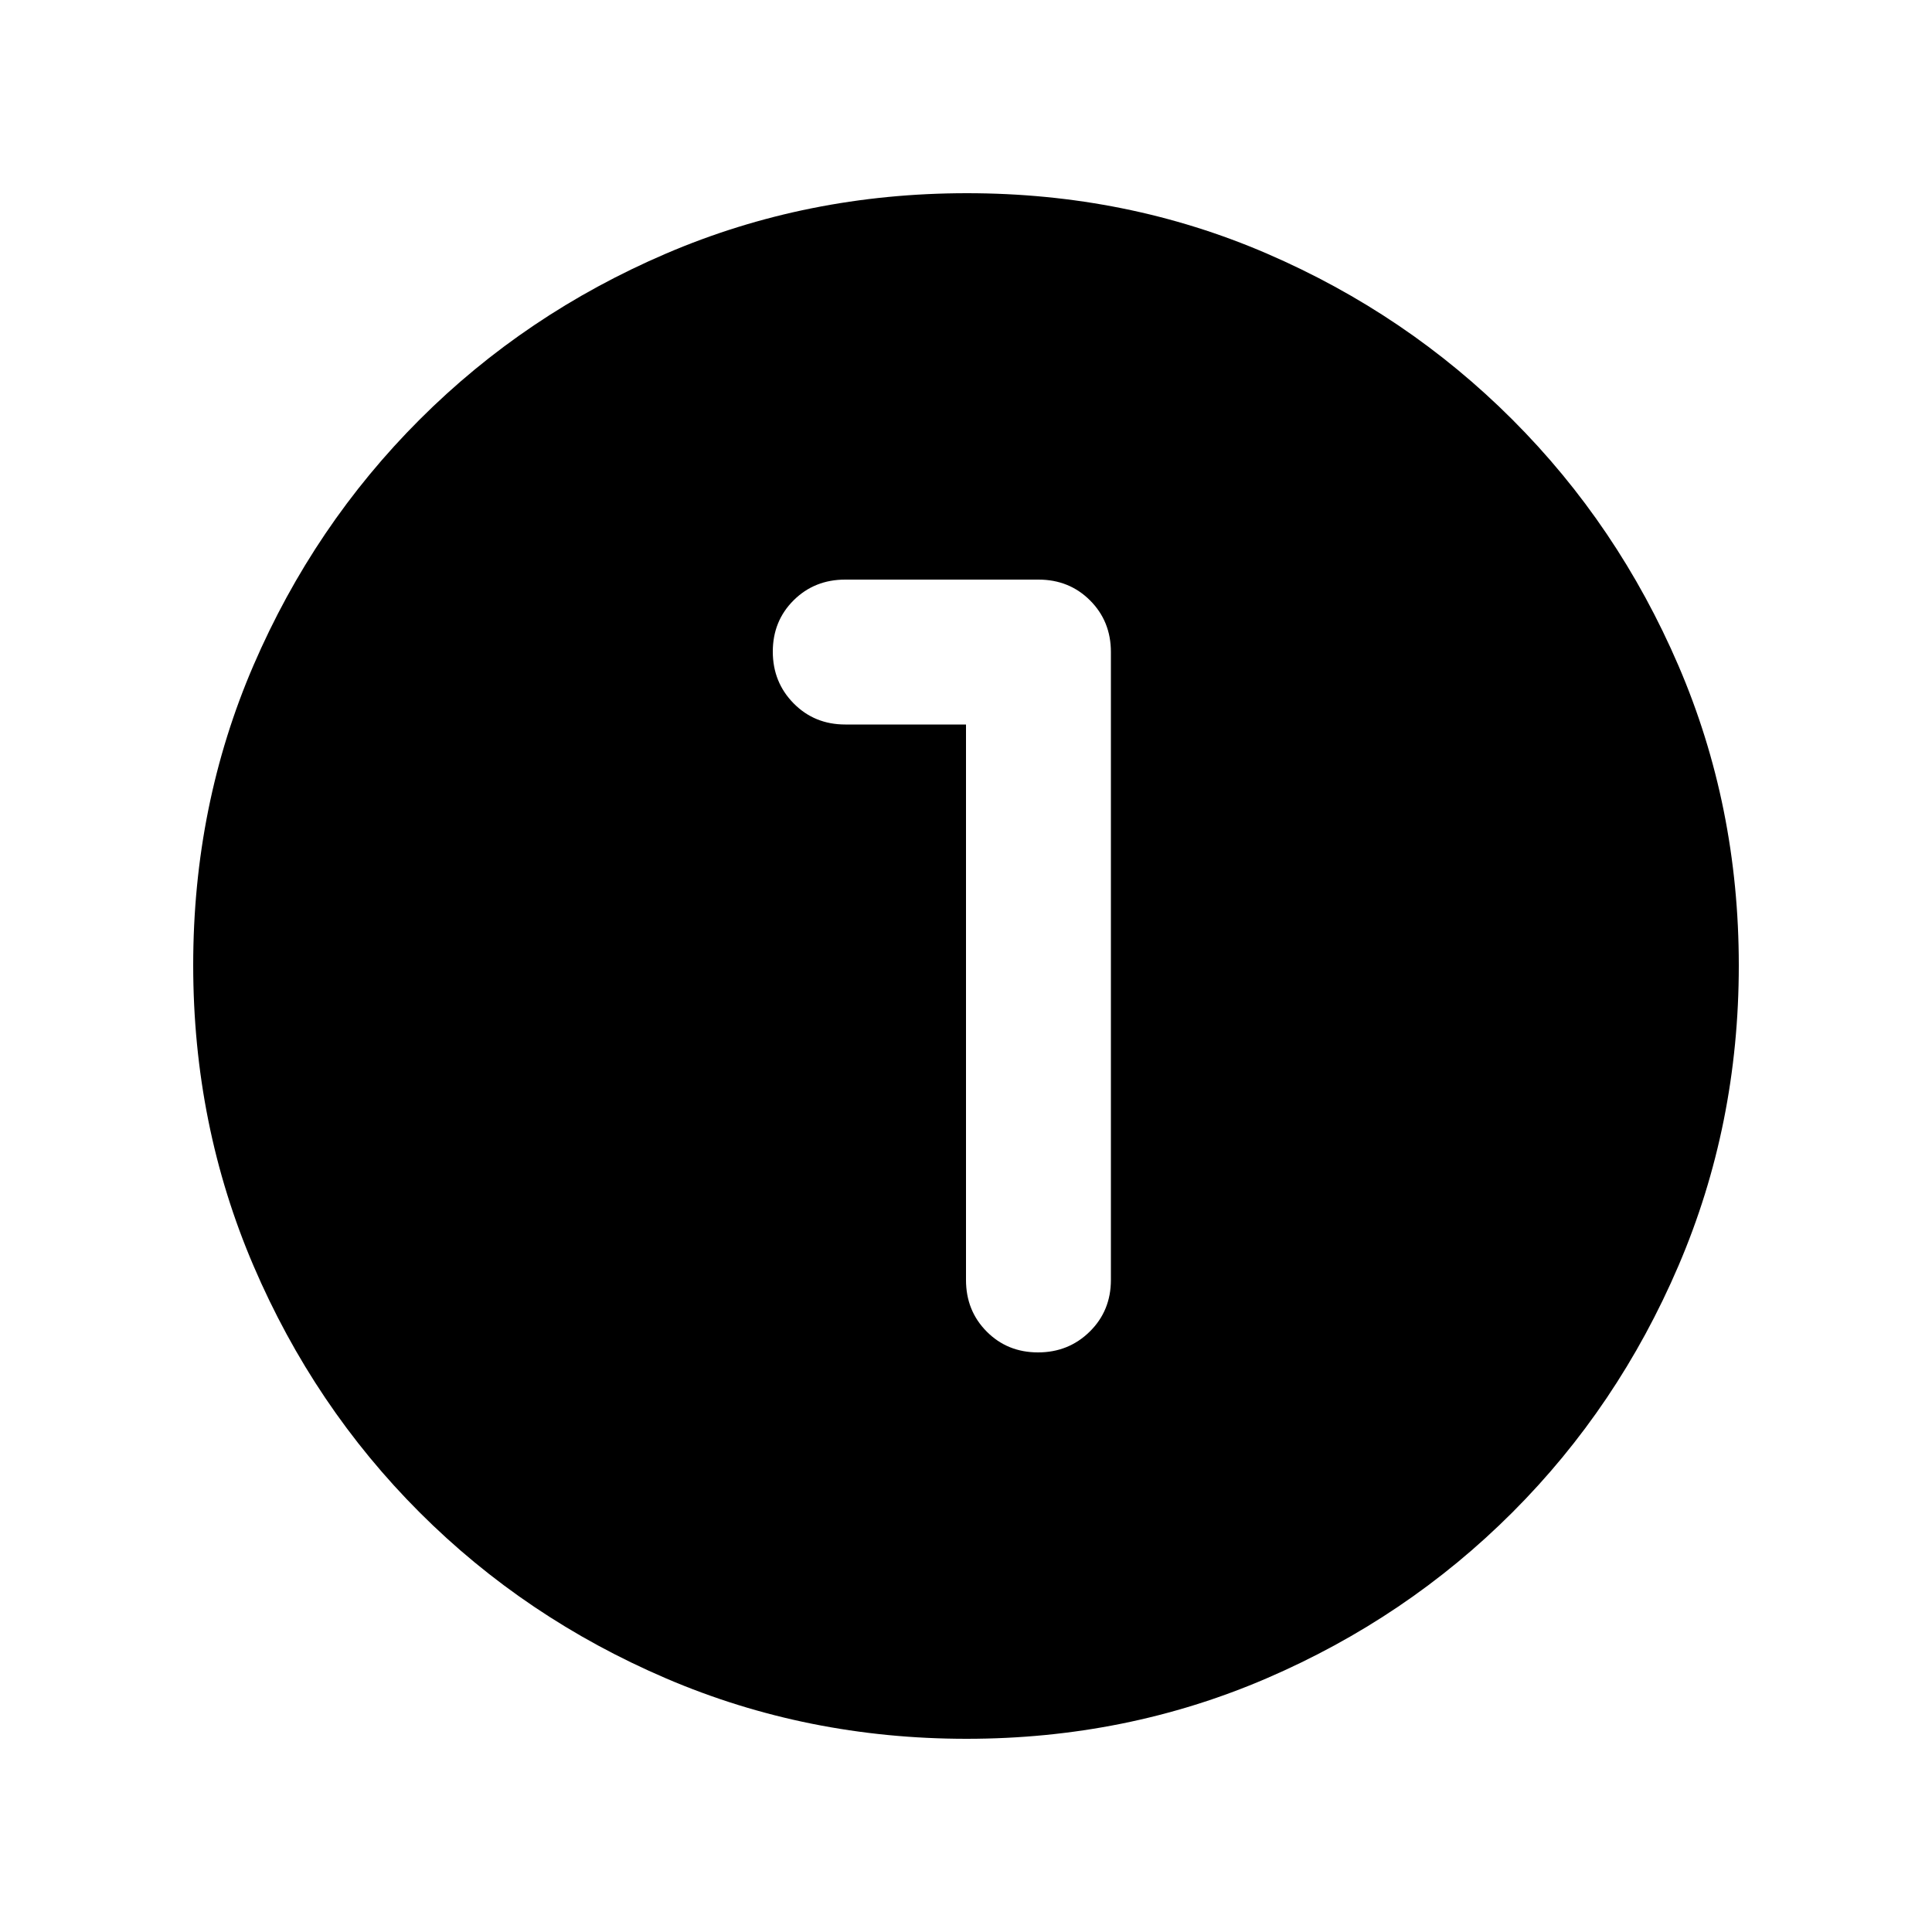 <svg xmlns="http://www.w3.org/2000/svg" height="20" viewBox="0 -960 960 960" width="20"><path d="M480.276-96Q401-96 331-126q-70-30-122.5-82.5T126-330.958q-30-69.959-30-149.5Q96-560 126-629.5t82.5-122Q261-804 330.958-834q69.959-30 149.5-30Q560-864 629.5-834t122 82.5Q804-699 834-629.276q30 69.725 30 149Q864-401 834-331q-30 70-82.5 122.5T629.276-126q-69.725 30-149 30ZM480-600v276q0 15.3 10.289 25.65 10.29 10.35 25.5 10.35Q531-288 541.5-298.35 552-308.7 552-324v-312q0-15.3-10.35-25.65Q531.3-672 516-672h-96q-15.3 0-25.65 10.289-10.35 10.29-10.35 25.5Q384-621 394.35-610.5 404.7-600 420-600h60Z"/></svg>